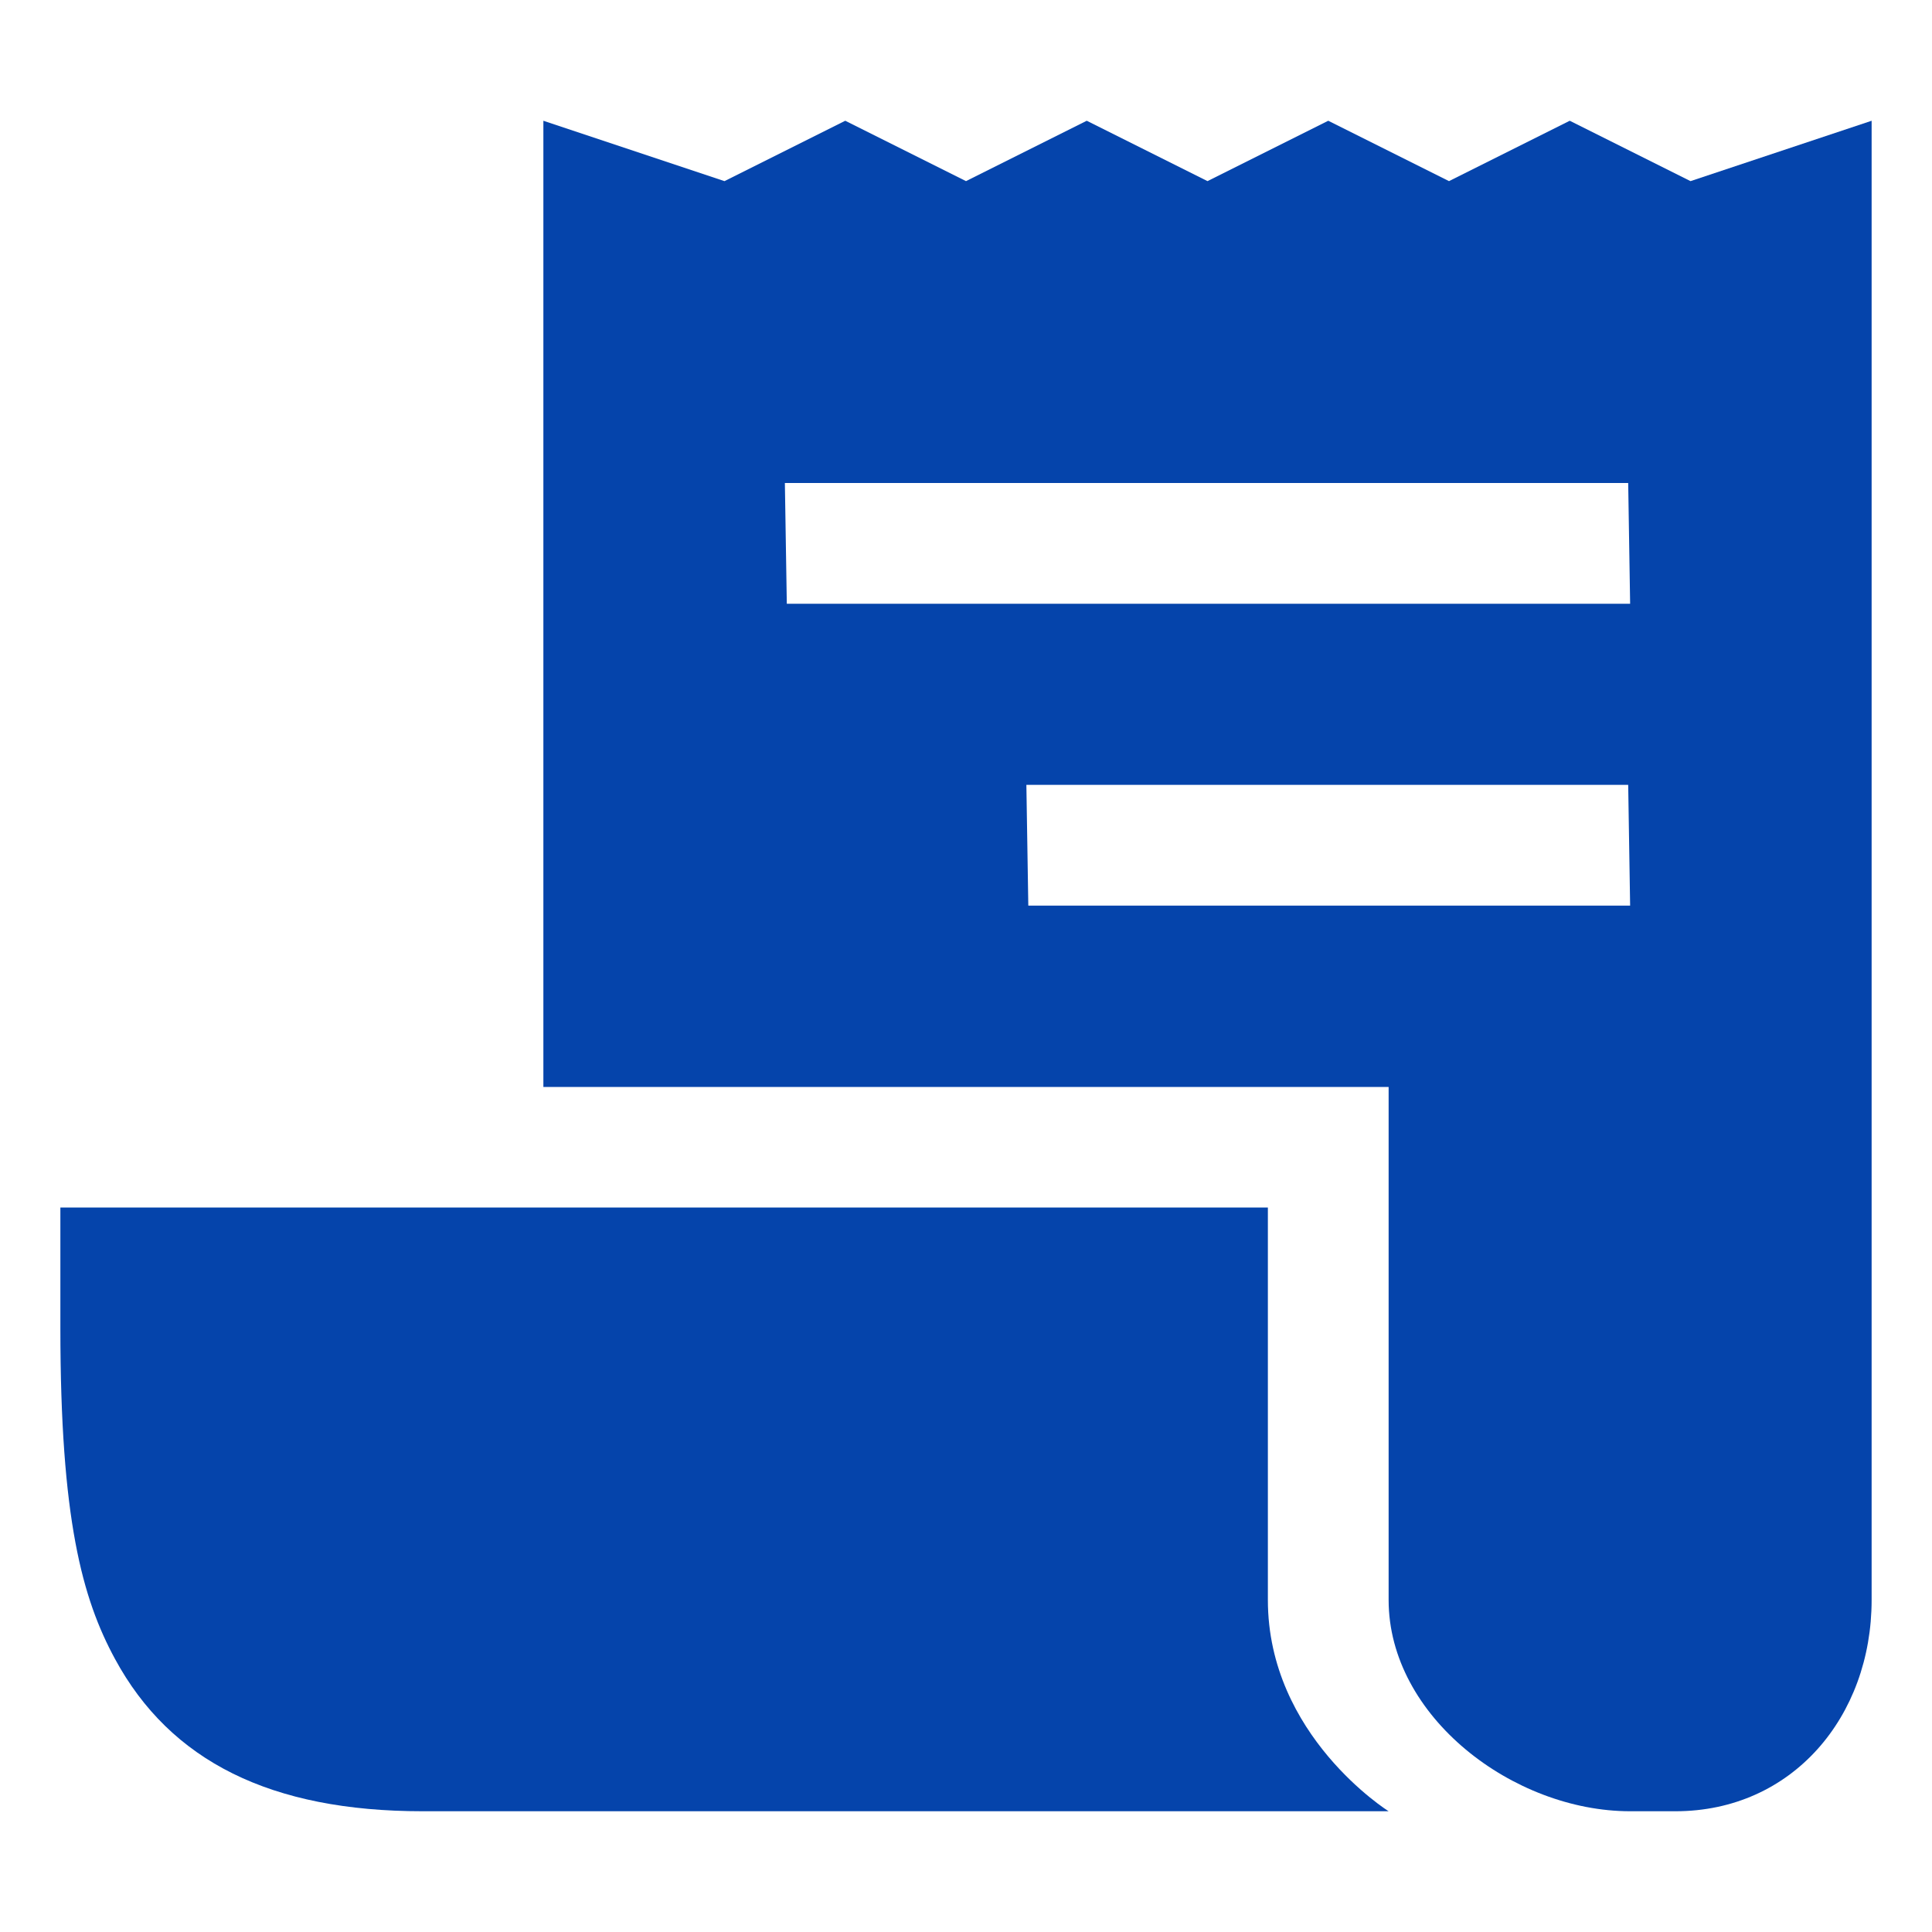 <svg width="16" height="16" viewBox="0 0 16 16" fill="none" xmlns="http://www.w3.org/2000/svg">
<path d="M14 1.5L13 1L12 1.5L11 1L10 1.5L9 1L8 1.5L7 1L6 1.5L4.5 1V9.002H11.5V13.25C11.5 14.217 12.533 15 13.5 15H13.875C14.842 15 15.5 14.217 15.5 13.25V1L14 1.5ZM8.516 7.5L8.5 6.5H13.484L13.5 7.5H8.516ZM6.516 5L6.5 4H13.484L13.5 5H6.516Z" fill="#0544AB"/>
<path d="M10.5 13.25V10H0.5V11C0.5 12.58 0.681 13.238 0.952 13.738C1.412 14.588 2.246 15 3.5 15H11.5C11.5 15 10.5 14.375 10.5 13.25Z" fill="#0544AB"/>
</svg>
